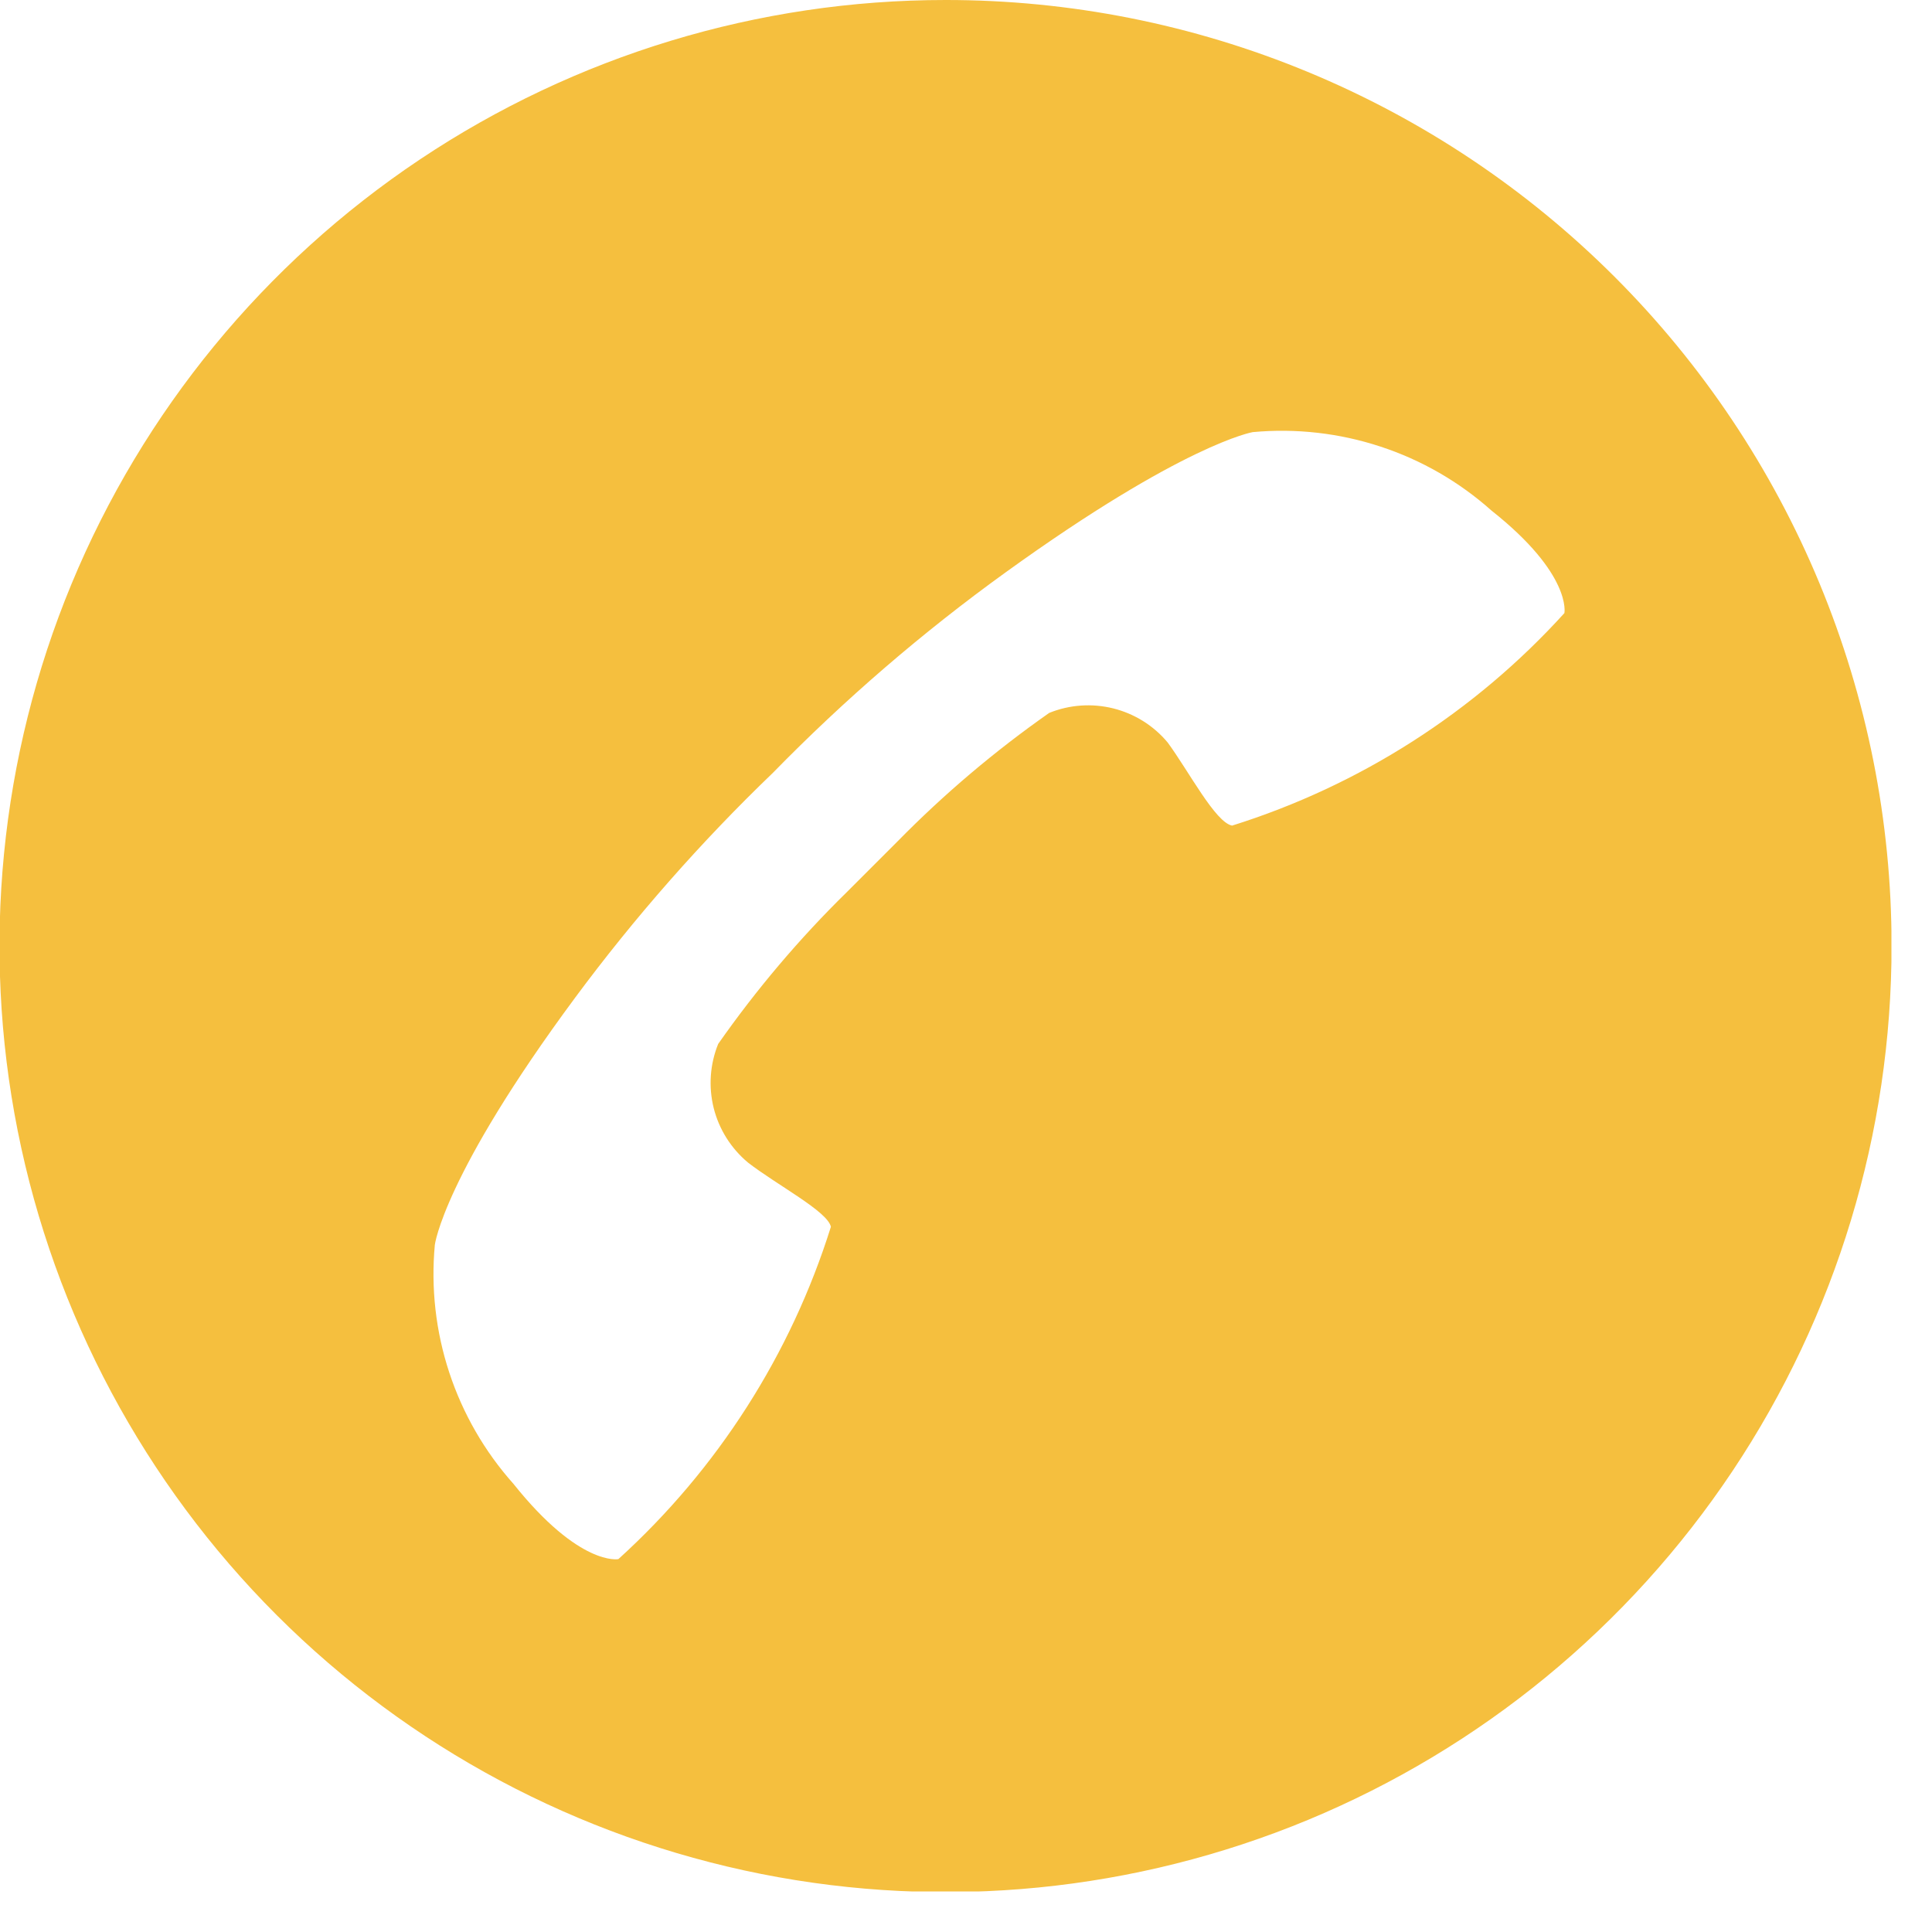<svg width="30" height="30" viewBox="0 0 30 30" fill="none" xmlns="http://www.w3.org/2000/svg">
<g clip-path="url(#clip0_1020_3813)">
<path d="M14.682 3.40631e-06C11.776 4.07959e-06 8.936 0.862 6.52 2.476C4.104 4.091 2.221 6.386 1.109 9.071C-0.002 11.755 -0.292 14.71 0.275 17.56C0.843 20.409 2.243 23.027 4.298 25.081C6.354 27.135 8.972 28.533 11.822 29.099C14.673 29.665 17.627 29.372 20.311 28.259C22.995 27.145 25.288 25.261 26.901 22.844C28.514 20.427 29.374 17.586 29.372 14.68C29.372 12.751 28.992 10.842 28.254 9.06C27.515 7.278 26.433 5.659 25.069 4.296C23.705 2.933 22.085 1.852 20.303 1.115C18.521 0.377 16.611 -0.001 14.682 3.40631e-06ZM24.292 9.52C22.896 11.059 21.115 12.198 19.132 12.82C18.872 12.77 18.462 11.98 18.132 11.53C17.914 11.268 17.618 11.083 17.287 11C16.956 10.918 16.608 10.942 16.292 11.07C15.446 11.663 14.656 12.332 13.932 13.07L13.542 13.46L13.152 13.85C12.414 14.573 11.745 15.364 11.152 16.21C11.024 16.526 11 16.874 11.082 17.205C11.165 17.536 11.351 17.831 11.612 18.05C12.062 18.4 12.852 18.81 12.902 19.05C12.28 21.033 11.141 22.814 9.602 24.21C9.602 24.21 9.002 24.33 7.972 23.04C7.525 22.539 7.186 21.95 6.976 21.312C6.766 20.674 6.69 19.999 6.752 19.33C6.752 19.33 6.882 18.26 8.932 15.49C9.856 14.243 10.883 13.075 12.002 12C13.114 10.862 14.322 9.821 15.612 8.89C18.382 6.89 19.452 6.71 19.452 6.71C20.121 6.648 20.796 6.724 21.434 6.934C22.073 7.143 22.661 7.483 23.162 7.93C24.412 8.92 24.292 9.52 24.292 9.52Z" fill="#F5BF3E"/>
</g>
<defs>
<clipPath id="clip0_1020_3813">
<rect width="29.37" height="29.37" fill="white"/>
</clipPath>
</defs>
</svg>

